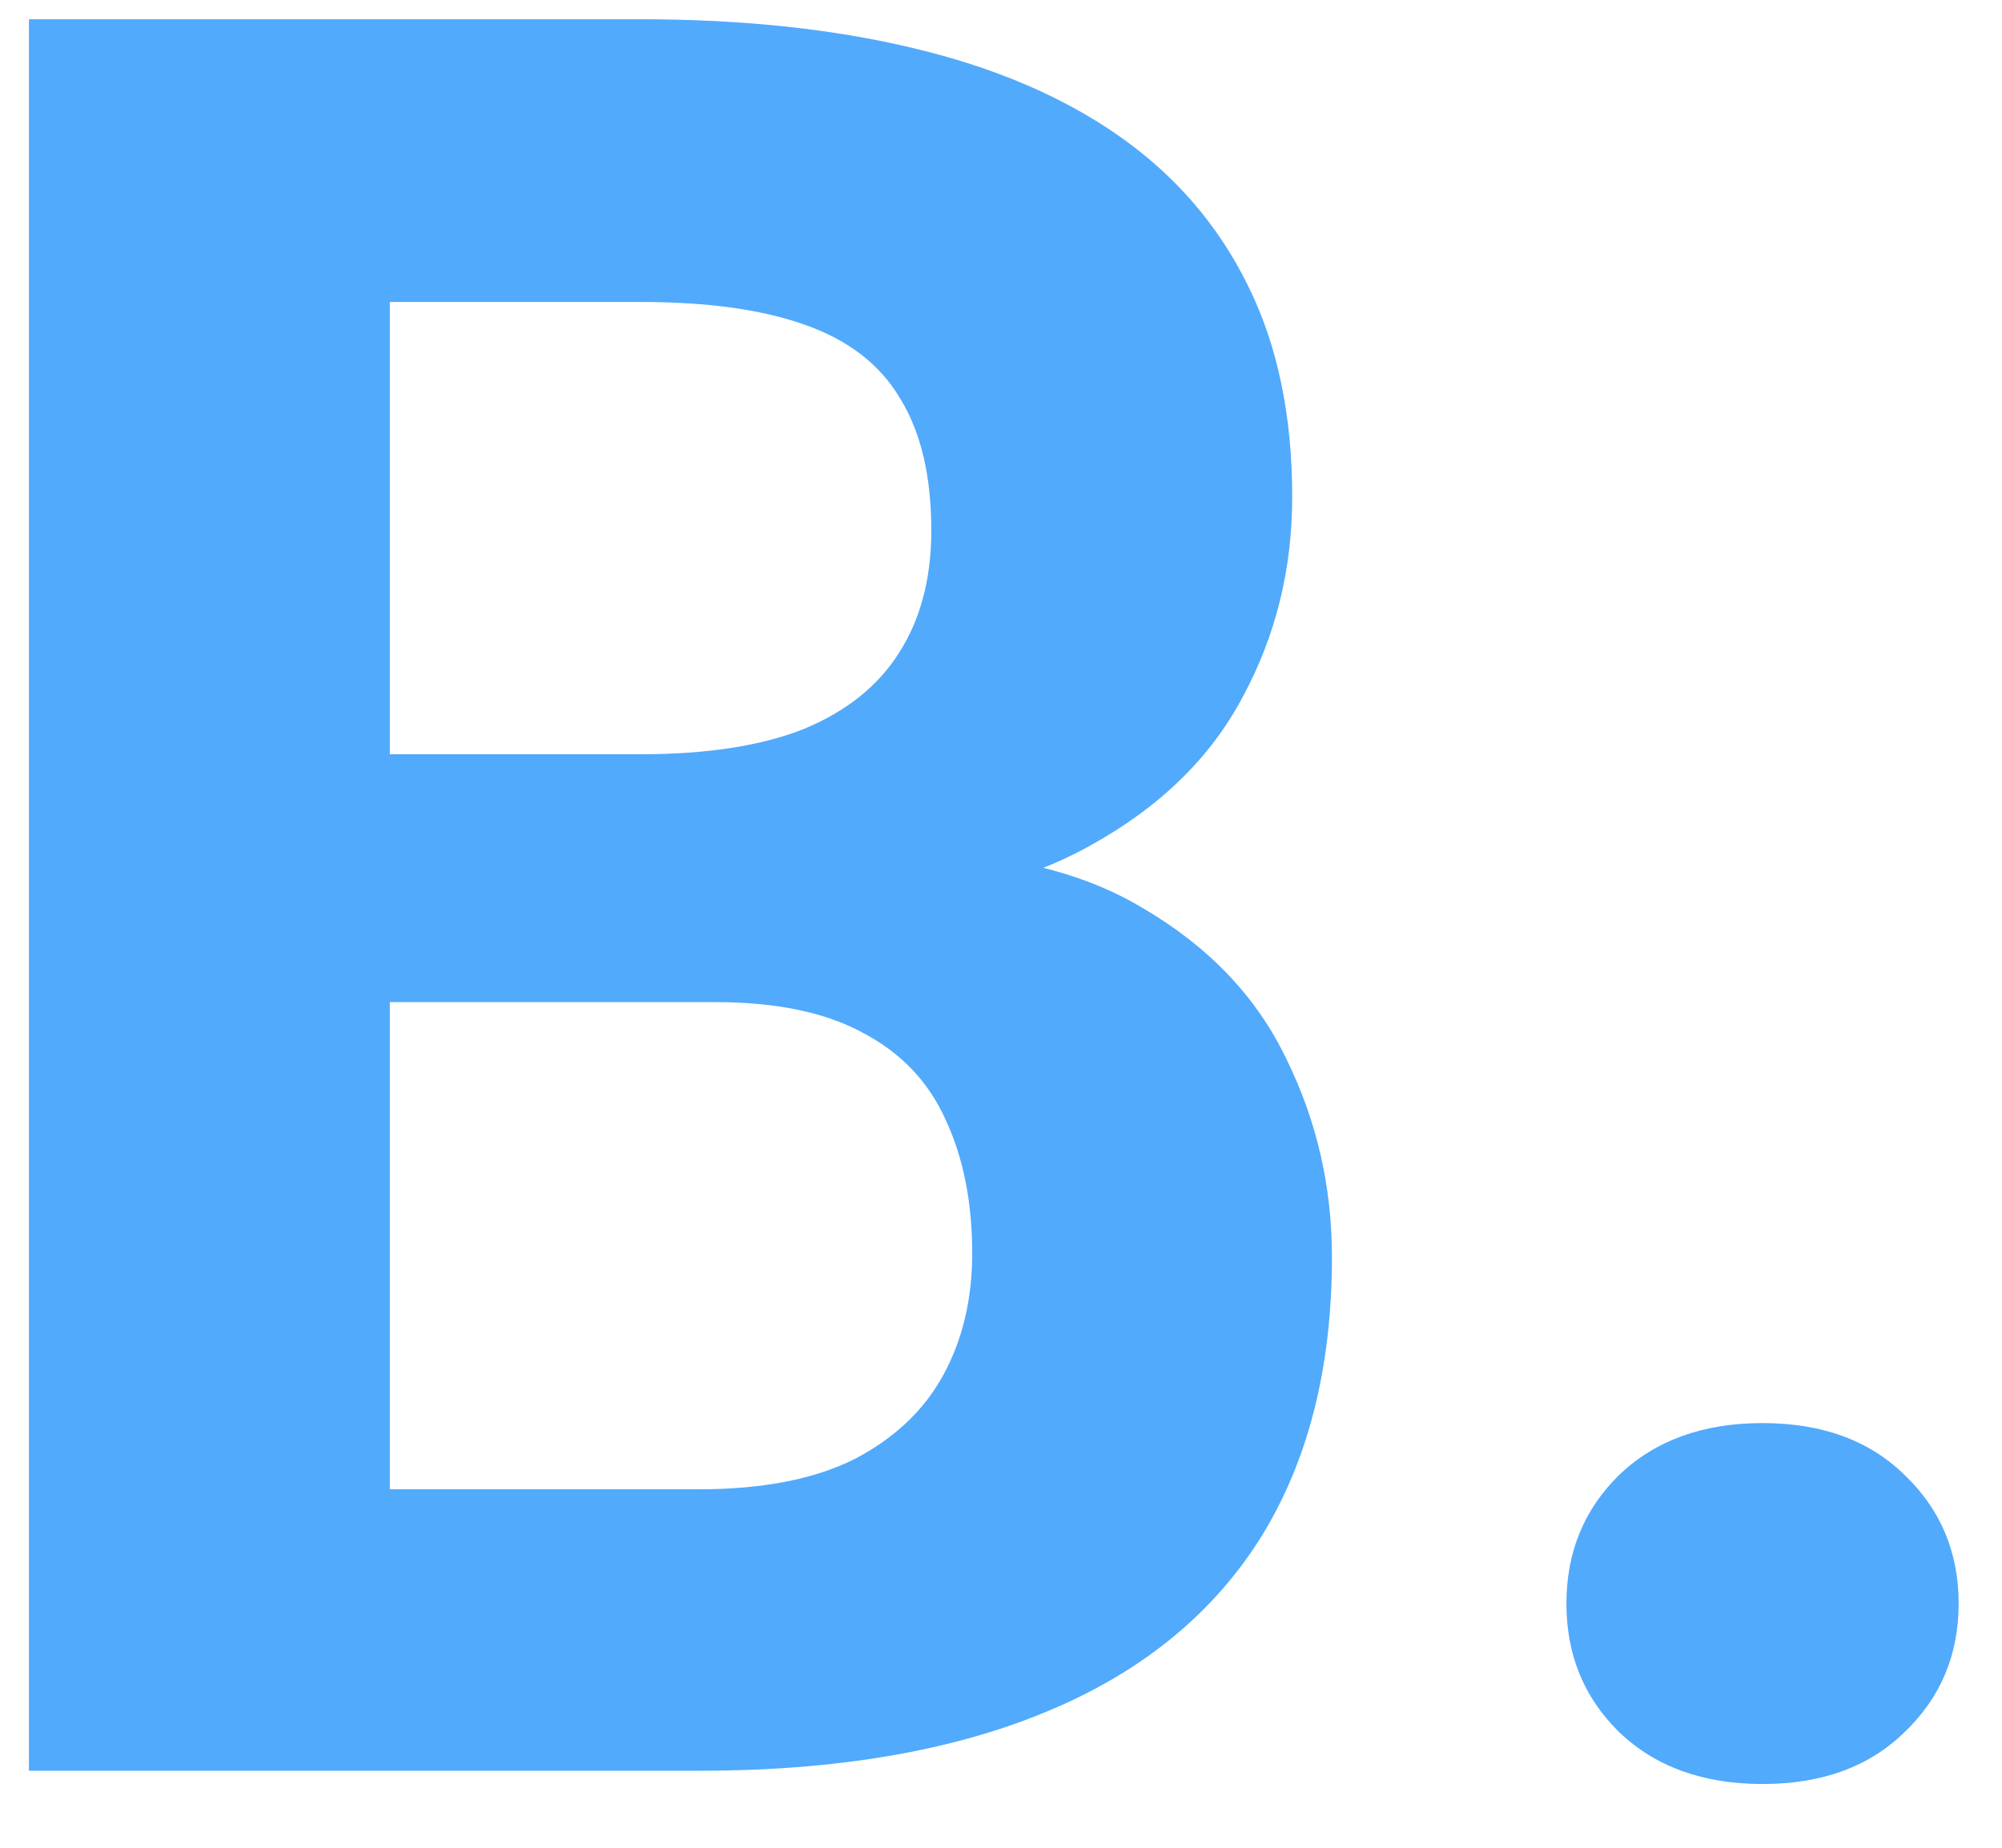 <svg width="26" height="24" viewBox="0 0 26 24" fill="none" xmlns="http://www.w3.org/2000/svg">
<path d="M9.282 13.016H3.438L3.407 9.797H8.313C9.178 9.797 9.886 9.688 10.438 9.469C10.991 9.24 11.402 8.911 11.673 8.484C11.954 8.047 12.095 7.516 12.095 6.891C12.095 6.182 11.959 5.609 11.688 5.172C11.428 4.734 11.017 4.417 10.454 4.219C9.902 4.021 9.188 3.922 8.313 3.922H5.063V23H0.376V0.25H8.313C9.636 0.25 10.819 0.375 11.86 0.625C12.912 0.875 13.803 1.255 14.532 1.766C15.261 2.276 15.819 2.922 16.204 3.703C16.589 4.474 16.782 5.391 16.782 6.453C16.782 7.391 16.569 8.255 16.142 9.047C15.725 9.839 15.063 10.484 14.157 10.984C13.261 11.484 12.089 11.76 10.642 11.812L9.282 13.016ZM9.079 23H2.157L3.985 19.344H9.079C9.902 19.344 10.574 19.213 11.095 18.953C11.616 18.682 12.001 18.318 12.251 17.859C12.501 17.401 12.626 16.875 12.626 16.281C12.626 15.615 12.511 15.037 12.282 14.547C12.063 14.057 11.709 13.682 11.22 13.422C10.73 13.151 10.084 13.016 9.282 13.016H4.766L4.798 9.797H10.423L11.501 11.062C12.886 11.042 14.001 11.287 14.845 11.797C15.699 12.297 16.319 12.948 16.704 13.75C17.1 14.552 17.298 15.412 17.298 16.328C17.298 17.787 16.98 19.016 16.345 20.016C15.709 21.005 14.777 21.75 13.548 22.25C12.329 22.75 10.839 23 9.079 23ZM20.343 20.828C20.343 20.162 20.572 19.604 21.03 19.156C21.499 18.708 22.119 18.484 22.89 18.484C23.661 18.484 24.275 18.708 24.733 19.156C25.202 19.604 25.437 20.162 25.437 20.828C25.437 21.495 25.202 22.052 24.733 22.5C24.275 22.948 23.661 23.172 22.89 23.172C22.119 23.172 21.499 22.948 21.03 22.5C20.572 22.052 20.343 21.495 20.343 20.828Z" fill="#51AAFC"/>
</svg>
